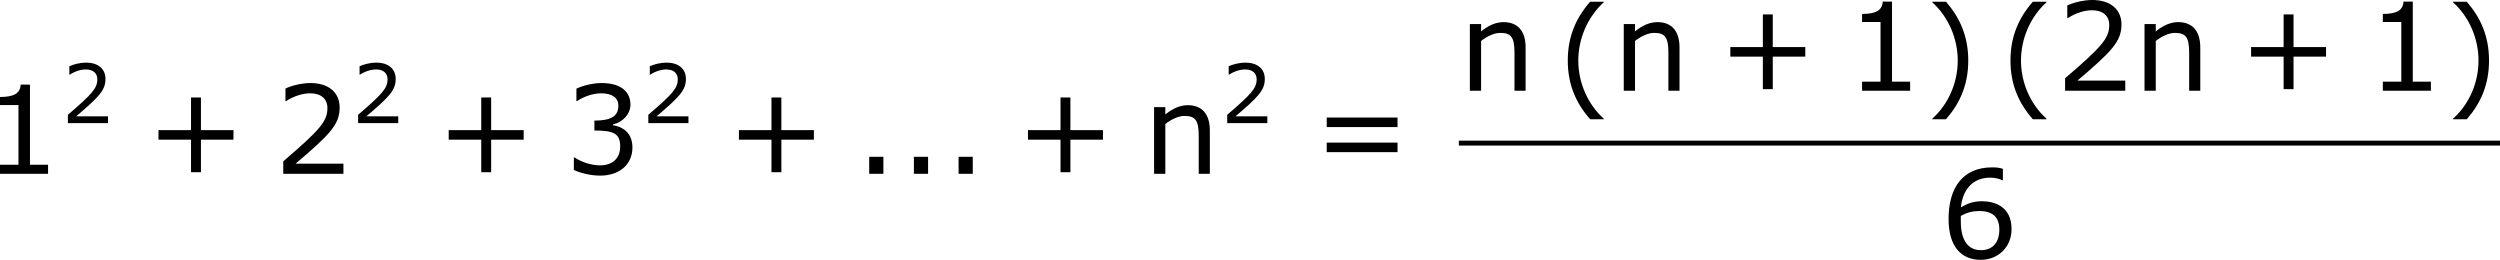<?xml version='1.0' encoding='UTF-8'?>
<!-- Generated by CodeCogs with dvisvgm 3.2.2 -->
<svg version='1.1' xmlns='http://www.w3.org/2000/svg' xmlns:xlink='http://www.w3.org/1999/xlink' width='275.113pt' height='28.594pt' viewBox='-.246 -.228 275.113 28.594'>
<defs>
<use id='g3-40' xlink:href='#g1-40' transform='scale(1.5)'/>
<use id='g3-41' xlink:href='#g1-41' transform='scale(1.5)'/>
<use id='g3-43' xlink:href='#g1-43' transform='scale(1.5)'/>
<use id='g3-46' xlink:href='#g1-46' transform='scale(1.5)'/>
<use id='g3-49' xlink:href='#g1-49' transform='scale(1.5)'/>
<use id='g3-50' xlink:href='#g1-50' transform='scale(1.5)'/>
<use id='g3-51' xlink:href='#g1-51' transform='scale(1.5)'/>
<use id='g3-54' xlink:href='#g1-54' transform='scale(1.5)'/>
<use id='g3-61' xlink:href='#g1-61' transform='scale(1.5)'/>
<use id='g3-110' xlink:href='#g1-110' transform='scale(1.5)'/>
<path id='g1-40' d='M3.033 1.596V1.556C2.001 .627 1.382-.77 1.382-2.215C1.382-3.653 2.001-5.058 3.033-5.995V-6.035H2.152C1.231-4.987 .699-3.772 .699-2.215S1.231 .548 2.152 1.596H3.033Z'/>
<path id='g1-41' d='M2.906-2.215C2.906-3.772 2.374-4.987 1.461-6.035H.572V-5.995C1.612-5.058 2.223-3.653 2.223-2.215C2.223-.77 1.612 .627 .572 1.556V1.596H1.461C2.374 .548 2.906-.659 2.906-2.215Z'/>
<path id='g1-43' d='M5.685-2.215V-2.835H3.573V-4.955H2.93V-2.835H.818V-2.215H2.93V-.103H3.573V-2.215H5.685Z'/>
<path id='g1-46' d='M1.906 0V-1.104H.985V0H1.906Z'/>
<path id='g1-49' d='M4.2 0V-.588H3.025V-5.789H2.422C2.39-5.225 1.993-4.987 1.08-4.987V-4.462H2.279V-.588H1.08V0H4.2Z'/>
<path id='g1-50' d='M4.534 0V-.659H1.429C3.66-2.557 4.288-3.2 4.288-4.304C4.288-5.28 3.573-5.892 2.39-5.892C1.818-5.892 1.135-5.717 .77-5.534V-4.717H.81C1.326-5.058 1.906-5.225 2.374-5.225C3.081-5.225 3.494-4.867 3.494-4.264C3.494-3.398 2.986-2.835 .627-.81V0H4.534Z'/>
<path id='g1-51' d='M4.455-1.707C4.455-2.501 4.002-3.025 3.192-3.152V-3.208C3.803-3.335 4.327-3.859 4.327-4.502C4.327-5.042 4.026-5.892 2.438-5.892C1.866-5.892 1.183-5.709 .818-5.526V-4.717H.85C1.342-5.042 1.93-5.225 2.422-5.225C3.144-5.225 3.541-4.931 3.541-4.423C3.541-3.74 3.073-3.454 1.985-3.454V-2.811C3.271-2.811 3.66-2.596 3.66-1.771C3.66-1 3.16-.548 2.342-.548C1.787-.548 1.143-.762 .707-1.056H.651V-.246C1.048-.064 1.715 .119 2.358 .119C3.645 .119 4.455-.635 4.455-1.707Z'/>
<path id='g1-54' d='M4.621-1.874C4.621-3.383 3.462-3.684 2.708-3.684C2.152-3.684 1.771-3.549 1.334-3.287C1.445-4.47 2.128-5.217 3.24-5.217C3.549-5.217 3.875-5.129 4.018-5.05H4.058V-5.789C3.843-5.86 3.66-5.884 3.359-5.884C1.461-5.884 .532-4.574 .532-2.533C.532-.746 1.35 .119 2.62 .119C3.74 .119 4.621-.699 4.621-1.874ZM3.827-1.842C3.827-.985 3.375-.508 2.628-.508C1.787-.508 1.326-1.167 1.326-2.366V-2.731C1.723-2.954 2.08-3.049 2.525-3.049C3.398-3.049 3.827-2.652 3.827-1.842Z'/>
<path id='g1-61' d='M5.55-3.033V-3.653H.953V-3.033H5.55ZM5.55-1.405V-2.025H.953V-1.405H5.55Z'/>
<path id='g1-110' d='M4.335 0V-2.811C4.335-3.867 3.835-4.455 2.898-4.455C2.39-4.455 1.898-4.224 1.445-3.851V-4.327H.715V0H1.445V-3.232C1.842-3.541 2.295-3.756 2.692-3.756C3.398-3.756 3.613-3.462 3.613-2.469V0H4.335Z'/>
</defs>
<g id='page1' transform='matrix(1.13 0 0 1.13 -65.823 -61.058)'>
<use x='56.413' y='70.757' xlink:href='#g3-49'/>
<use x='64.017' y='65.821' xlink:href='#g1-50'/>
<use x='72.241' y='70.757' xlink:href='#g3-43'/>
<use x='84.677' y='70.757' xlink:href='#g3-50'/>
<use x='92.28' y='65.821' xlink:href='#g1-50'/>
<use x='100.504' y='70.757' xlink:href='#g3-43'/>
<use x='112.94' y='70.757' xlink:href='#g3-51'/>
<use x='120.543' y='65.821' xlink:href='#g1-50'/>
<use x='128.767' y='70.757' xlink:href='#g3-43'/>
<use x='141.203' y='70.757' xlink:href='#g3-46'/>
<use x='145.555' y='70.757' xlink:href='#g3-46'/>
<use x='149.906' y='70.757' xlink:href='#g3-46'/>
<use x='156.915' y='70.757' xlink:href='#g3-43'/>
<use x='169.351' y='70.757' xlink:href='#g3-110'/>
<use x='176.918' y='65.821' xlink:href='#g1-50'/>
<use x='185.806' y='70.757' xlink:href='#g3-61'/>
<use x='200.102' y='62.669' xlink:href='#g3-110'/>
<use x='209.662' y='63.052' xlink:href='#g3-40'/>
<use x='215.09' y='62.669' xlink:href='#g3-110'/>
<use x='225.314' y='62.669' xlink:href='#g3-43'/>
<use x='237.75' y='62.669' xlink:href='#g3-49'/>
<use x='245.353' y='63.052' xlink:href='#g3-41'/>
<use x='252.774' y='63.052' xlink:href='#g3-40'/>
<use x='258.201' y='62.669' xlink:href='#g3-50'/>
<use x='265.805' y='62.669' xlink:href='#g3-110'/>
<use x='276.029' y='62.669' xlink:href='#g3-43'/>
<use x='288.465' y='62.669' xlink:href='#g3-49'/>
<use x='296.068' y='63.052' xlink:href='#g3-41'/>
<rect x='200.102' y='67.529' height='.478' width='101.394'/>
<use x='246.997' y='78.957' xlink:href='#g3-54'/>
</g>
</svg>